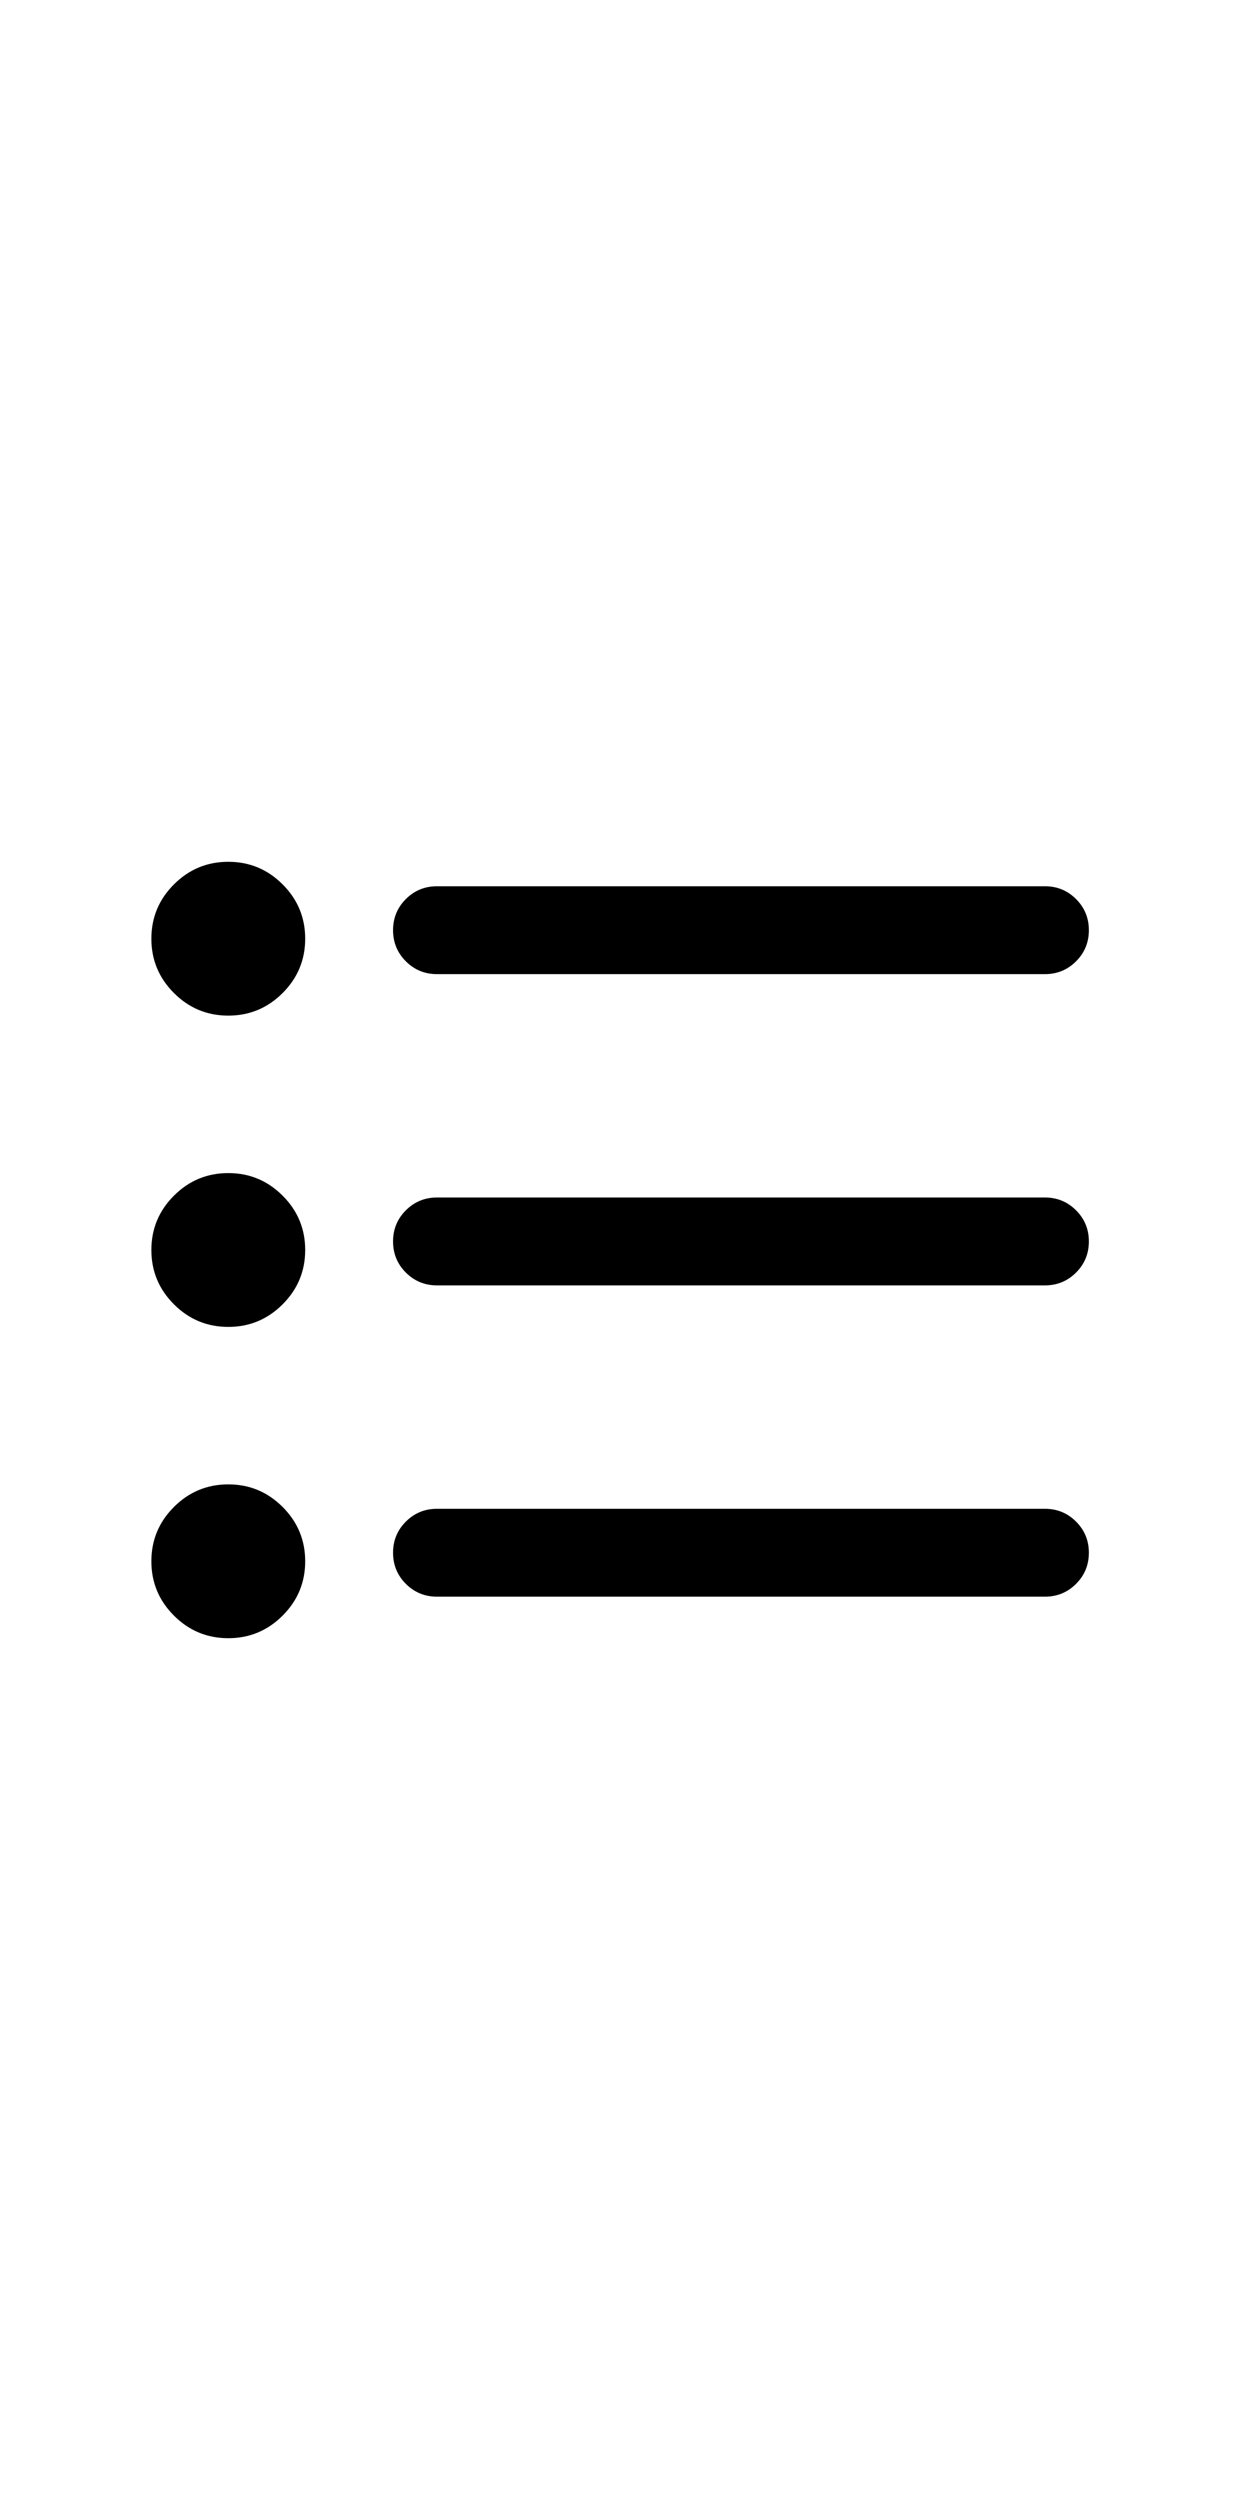 <svg class="svg-icon" style="width: 0.5em; height: 1em;vertical-align: middle;fill: currentColor;overflow: hidden;" viewBox="0 0 1024 1024" version="1.1" xmlns="http://www.w3.org/2000/svg"><path d="M124 256.992q0-26.016 18.496-44.512t44.512-18.496 44.512 18.496 18.496 44.512-18.496 44.512T187.008 320t-44.512-18.496-18.496-44.512z m732 29.024H357.984q-15.008 0-25.504-10.496t-10.496-25.504q0-15.008 10.496-25.504t25.504-10.496H856q15.008 0 25.504 10.496t10.496 25.504q0 15.008-10.496 25.504t-25.504 10.496zM124 512q0-26.016 18.496-44.512t44.512-18.496 44.512 18.496T250.016 512t-18.496 44.512-44.512 18.496-44.512-18.496T124 512z m732 28.992H357.984q-15.008 0-25.504-10.496t-10.496-25.504q0-15.008 10.496-25.504t25.504-10.496H856q15.008 0 25.504 10.496t10.496 25.504q0 15.008-10.496 25.504t-25.504 10.496zM124 767.008q0-26.016 18.496-44.512T187.008 704t44.512 18.496 18.496 44.512-18.496 44.512-44.512 18.496-44.512-18.496-18.496-44.512z m732 28.992H357.984q-15.008 0-25.504-10.496t-10.496-25.504q0-15.008 10.496-25.504t25.504-10.496H856q15.008 0 25.504 10.496t10.496 25.504q0 15.008-10.496 25.504t-25.504 10.496z"  /></svg>
